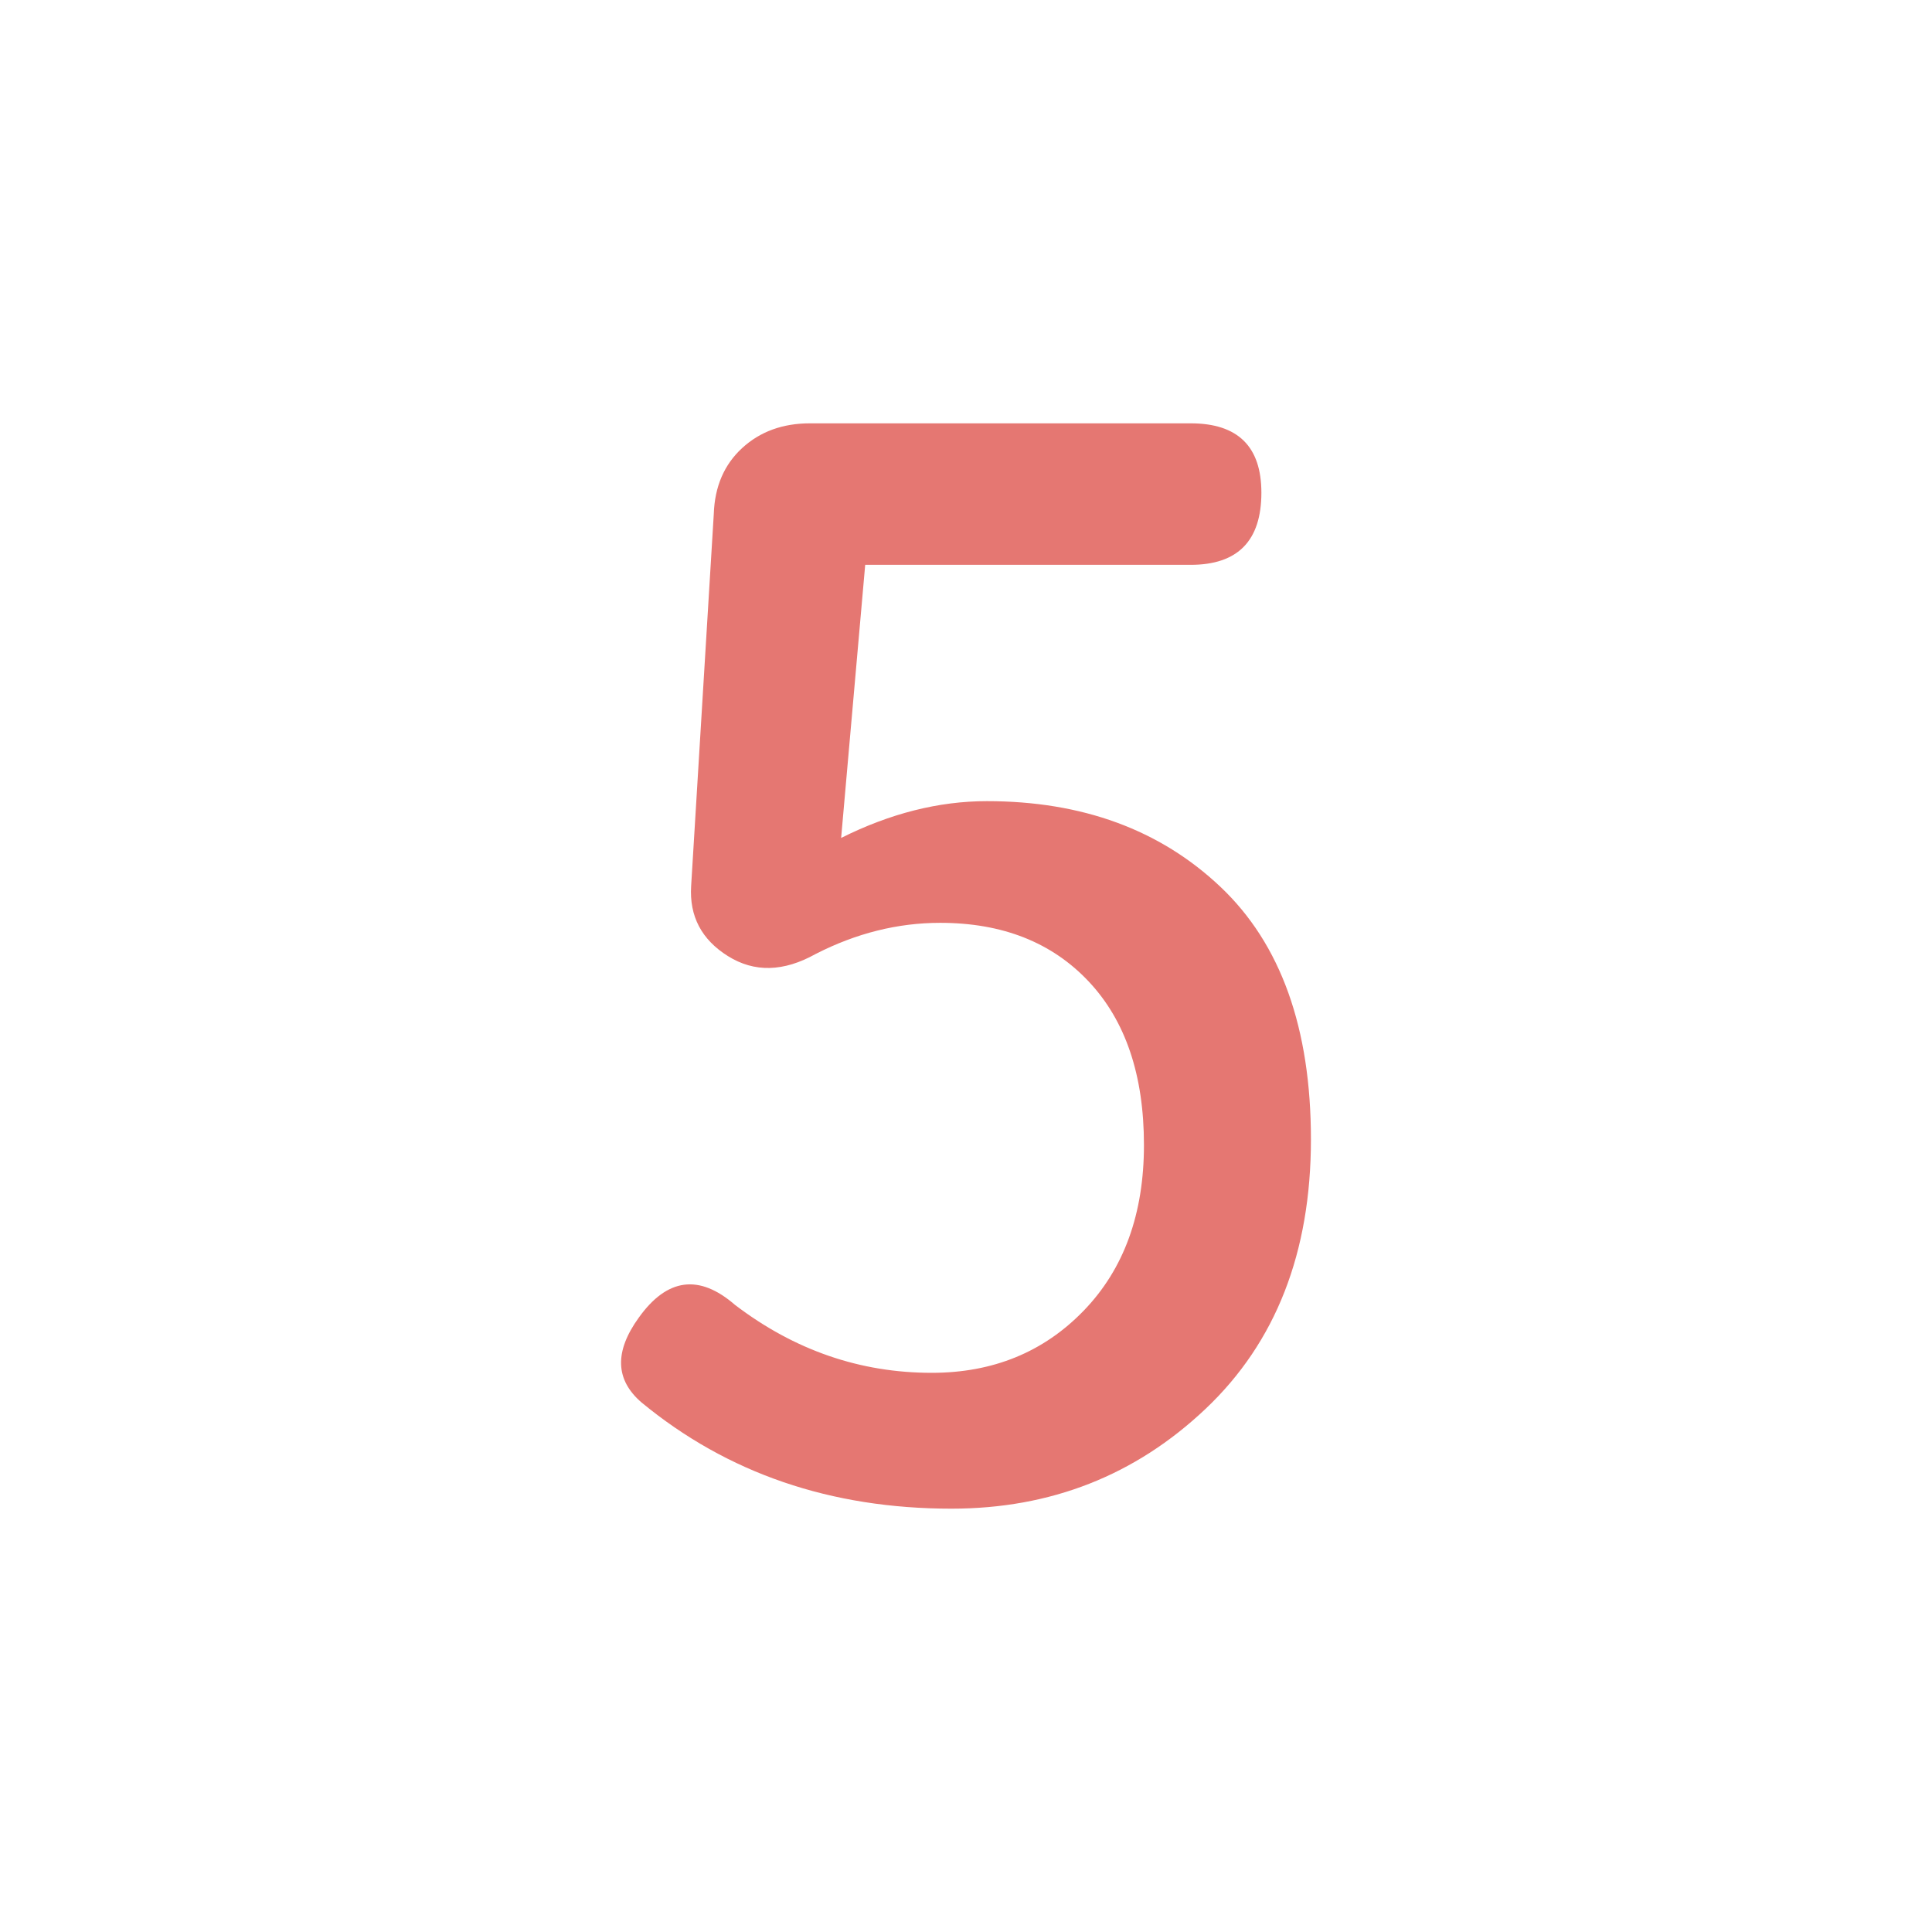 <svg id="圖層_1" data-name="圖層 1" xmlns="http://www.w3.org/2000/svg" viewBox="0 0 4000 4000">
  <defs>
    <style>
      .cls-1 {
        fill: #e57772;
      }
    </style>
  </defs>
  <title>5</title>
  <path class="cls-1" d="M1677,876.46h788.09q146.45,0,146.48,143.56,0,149.42-146.48,149.41H1791.3l-49.81,565.43q152.29-76.14,301.76-76.17,295.88,0,483.4,177.25t187.5,522.95q0,351.56-218.26,558.1T1970,3123.54q-375.06,0-641.6-219.73-82.07-70.32-5.86-175.78,87.89-123,199.22-26.37,184.56,140.63,407.22,140.63,190.41,0,314.94-128.91t124.52-342.77q0-216.78-114.26-338.38t-307.62-121.59q-131.83,0-257.81,64.46-99.65,55.7-181.64,4.39t-76.17-145L1477.82,1064q2.88-84.93,58.6-136.23T1677,876.46Z"/>
</svg>
